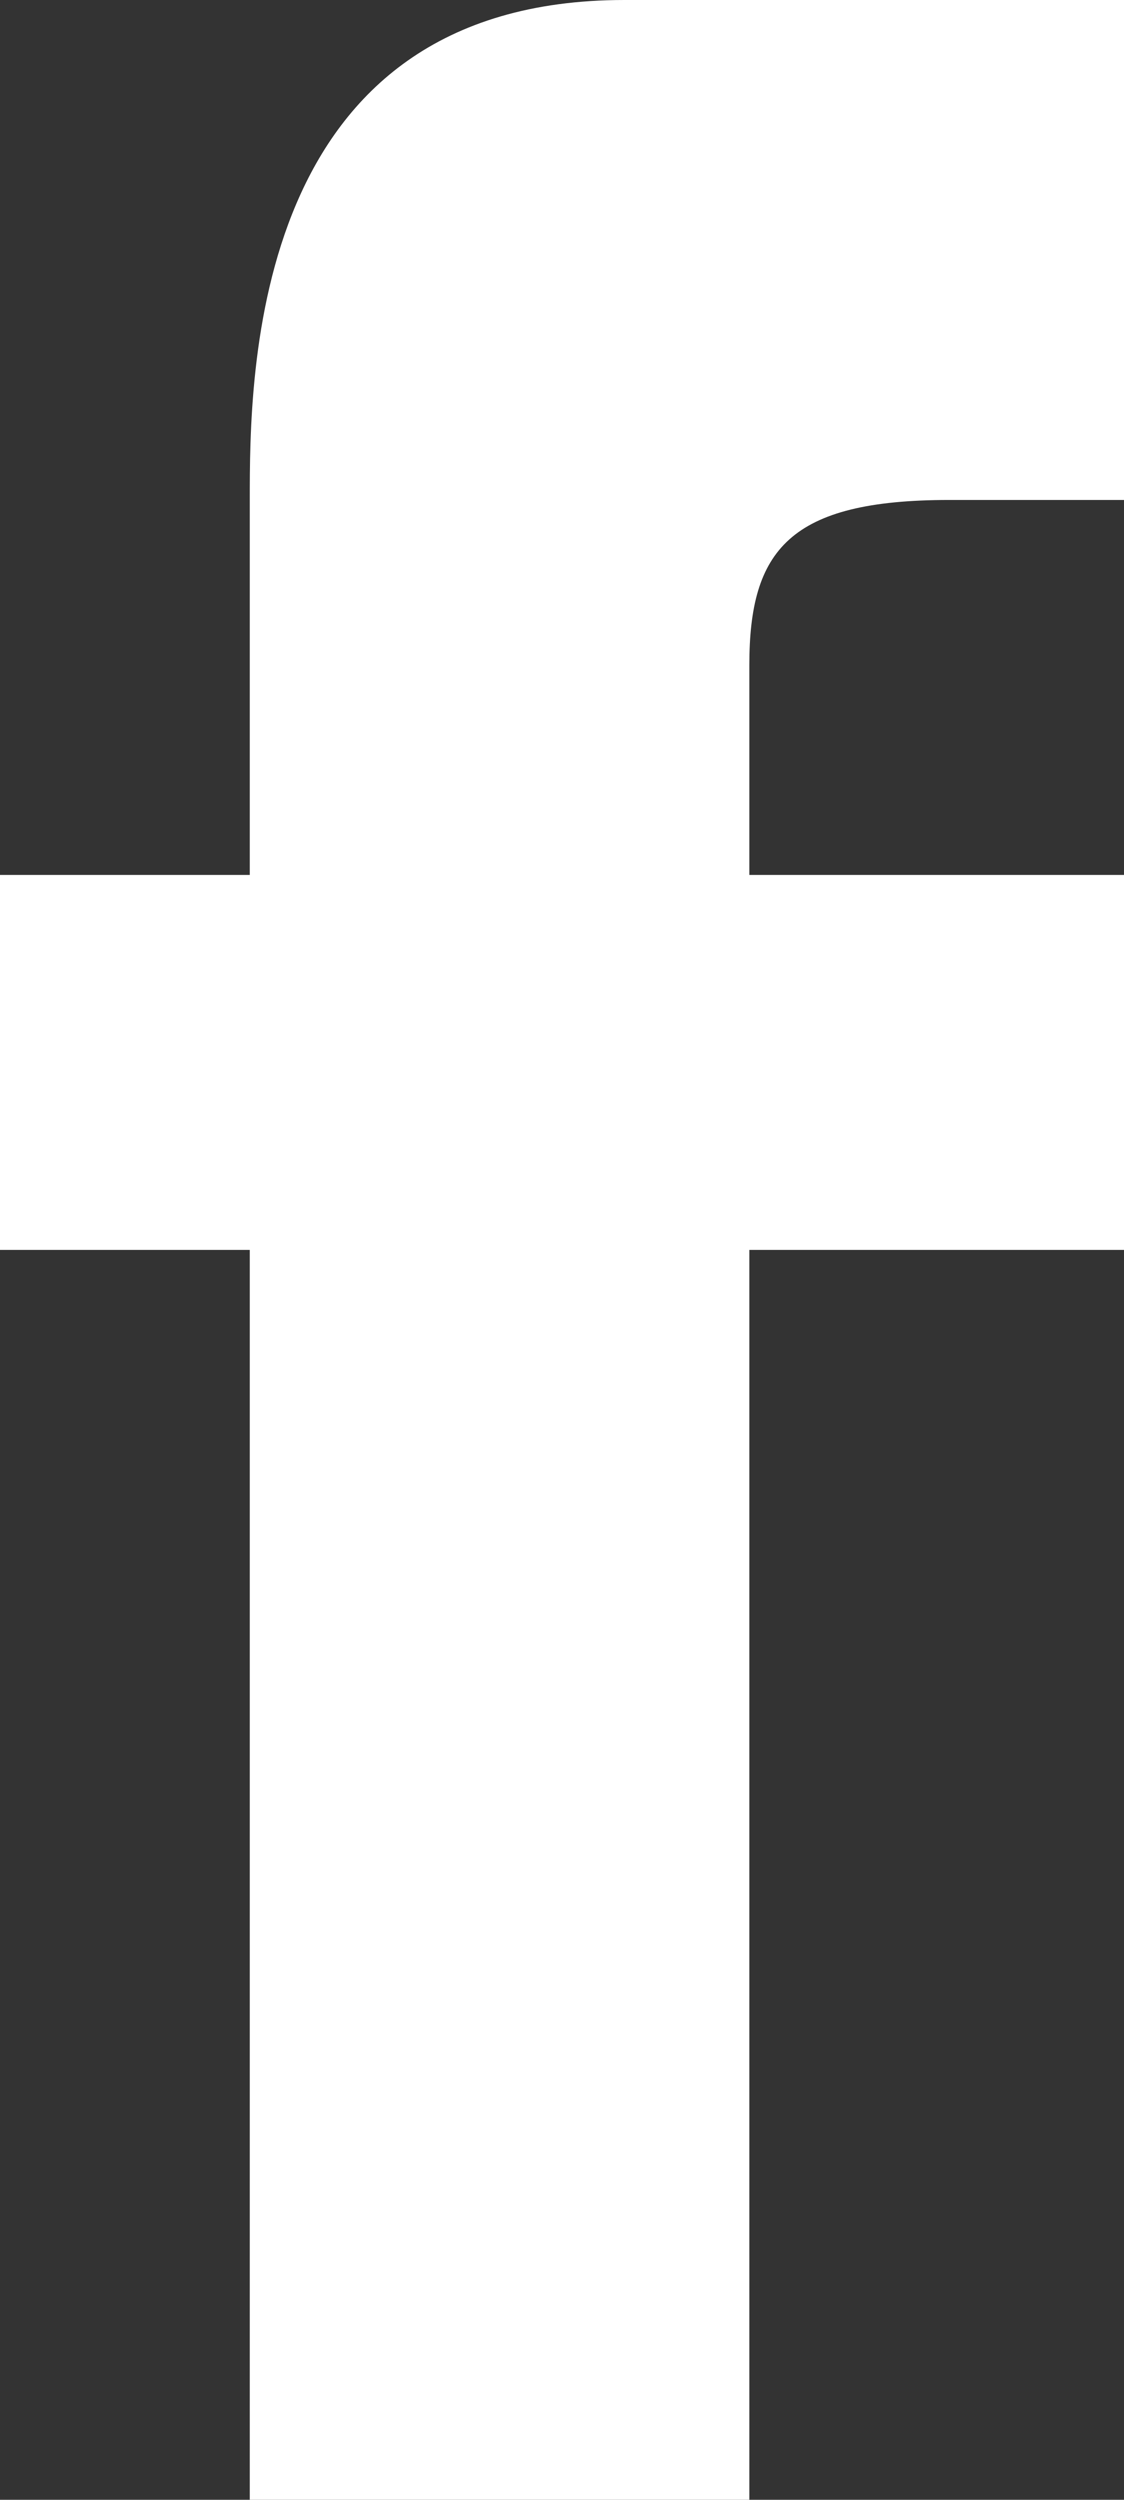 <?xml version="1.0" encoding="utf-8"?>
<!-- Generator: Adobe Illustrator 18.1.1, SVG Export Plug-In . SVG Version: 6.00 Build 0)  -->
<!DOCTYPE svg PUBLIC "-//W3C//DTD SVG 1.1//EN" "http://www.w3.org/Graphics/SVG/1.1/DTD/svg11.dtd">
<svg version="1.1" id="Layer_1" xmlns="http://www.w3.org/2000/svg" xmlns:xlink="http://www.w3.org/1999/xlink" x="0px" y="0px"
	 viewBox="-170.2 372 356.4 792" enable-background="new -170.2 372 356.4 792" xml:space="preserve">
<rect x="-170.2" y="372" width="356.4" height="792" fill="#333333" stroke="none"/>
<path id="path-1" fill="#FFFFFF" d="M67.4,1164V768h118.8V649.2H67.4v-66.5c0-36.4,12.7-52.3,63.4-52.3h55.4V372c0,0-39.6,0-158.4,0
	S-91,490.8-91,530.4c0,39.6,0,118.8,0,118.8h-79.2V768H-91v396H67.4z"/>
</svg>
